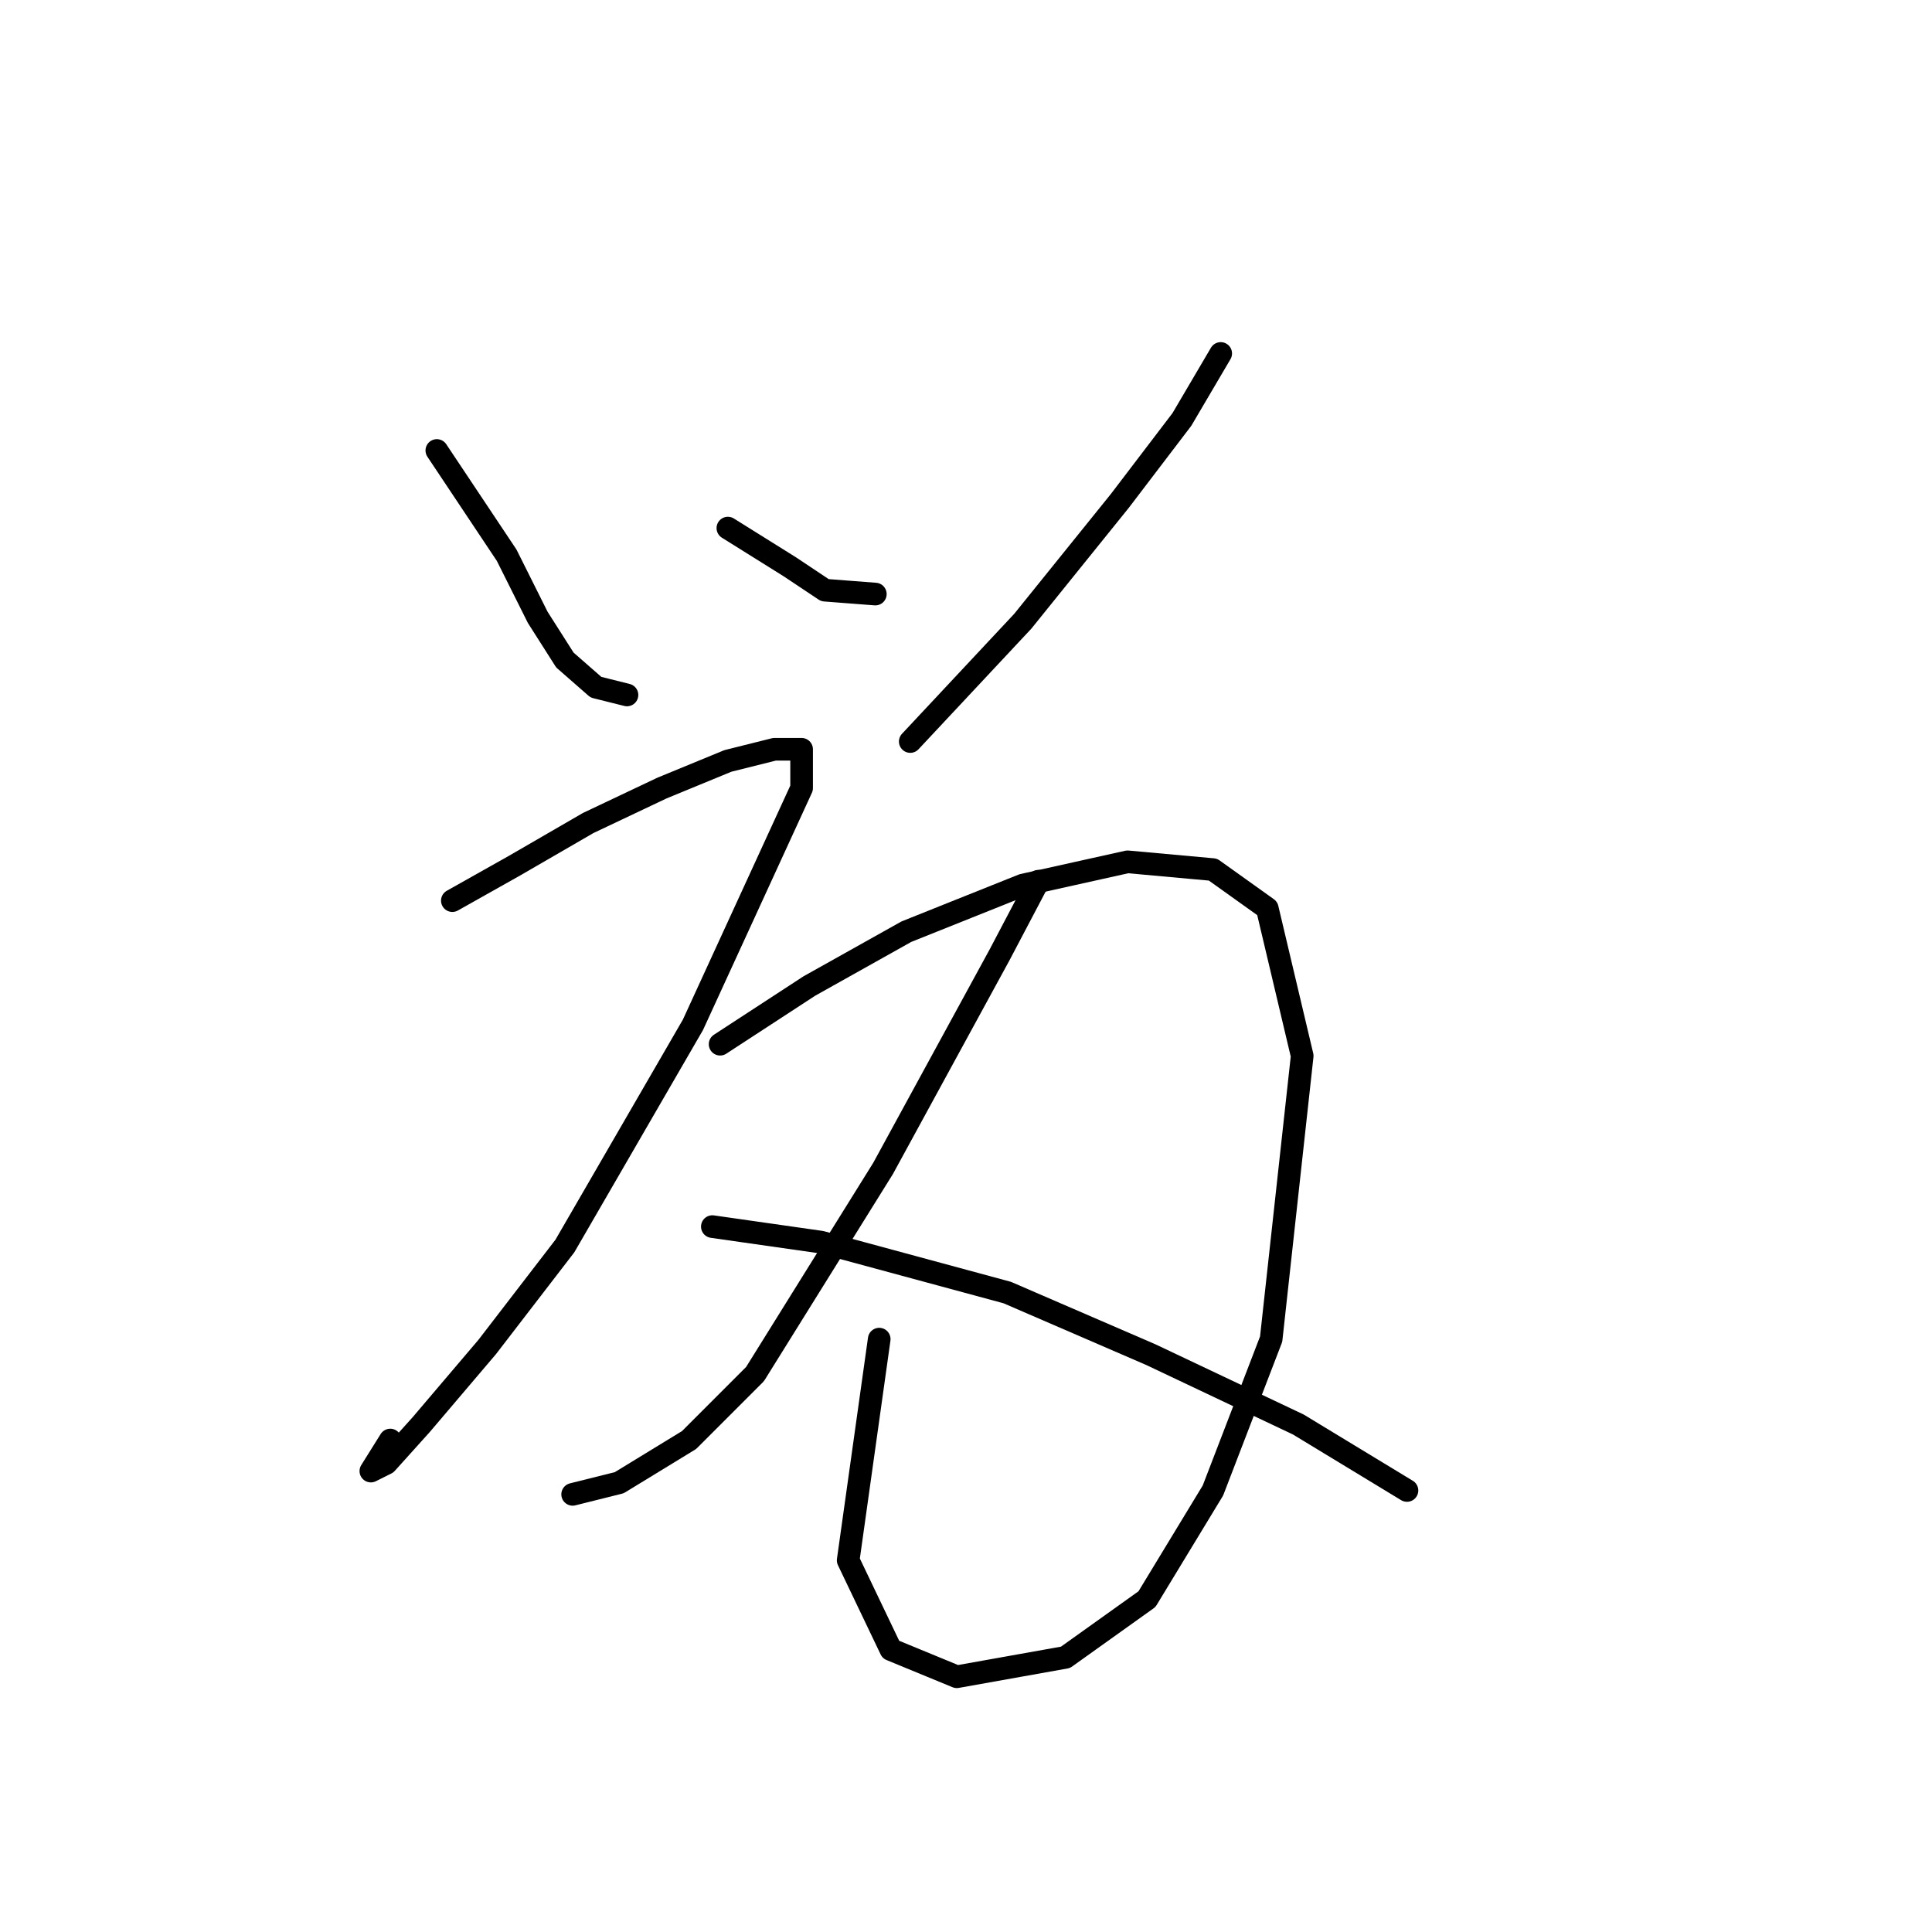 <?xml version="1.0" standalone="no"?>
    <svg width="256" height="256" xmlns="http://www.w3.org/2000/svg" version="1.1">
    <polyline stroke="black" stroke-width="3" stroke-linecap="round" fill="transparent" stroke-linejoin="round" points="57.882 59.691 67.138 73.575 71.251 81.802 74.851 87.458 78.964 91.057 83.078 92.086 83.078 92.086 " />
        <polyline stroke="black" stroke-width="3" stroke-linecap="round" fill="transparent" stroke-linejoin="round" points="96.447 69.975 104.674 75.117 109.302 78.202 115.986 78.717 115.986 78.717 " />
        <polyline stroke="black" stroke-width="3" stroke-linecap="round" fill="transparent" stroke-linejoin="round" points="161.75 46.836 156.608 55.578 148.381 66.376 135.526 82.316 120.614 98.256 120.614 98.256 " />
        <polyline stroke="black" stroke-width="3" stroke-linecap="round" fill="transparent" stroke-linejoin="round" points="59.939 119.338 68.166 114.71 77.936 109.054 87.705 104.426 96.447 100.827 102.617 99.284 106.217 99.284 106.217 104.426 91.819 135.792 74.851 165.102 64.567 178.471 55.825 188.755 51.197 193.897 49.141 194.925 51.712 190.812 51.712 190.812 " />
        <polyline stroke="black" stroke-width="3" stroke-linecap="round" fill="transparent" stroke-linejoin="round" points="95.418 138.363 107.245 130.65 120.1 123.452 135.526 117.281 149.409 114.196 160.721 115.225 167.92 120.367 172.548 139.906 168.434 177.442 160.721 197.496 151.98 211.894 141.182 219.607 126.784 222.178 118.043 218.578 112.387 206.752 116.501 177.442 116.501 177.442 " />
        <polyline stroke="black" stroke-width="3" stroke-linecap="round" fill="transparent" stroke-linejoin="round" points="137.583 116.767 132.441 126.537 117.015 154.818 100.046 182.07 91.305 190.812 82.049 196.468 75.879 198.01 75.879 198.01 " />
        <polyline stroke="black" stroke-width="3" stroke-linecap="round" fill="transparent" stroke-linejoin="round" points="94.39 162.531 108.788 164.588 133.469 171.272 152.494 179.499 172.034 188.755 186.431 197.496 186.431 197.496 " />
        </svg>